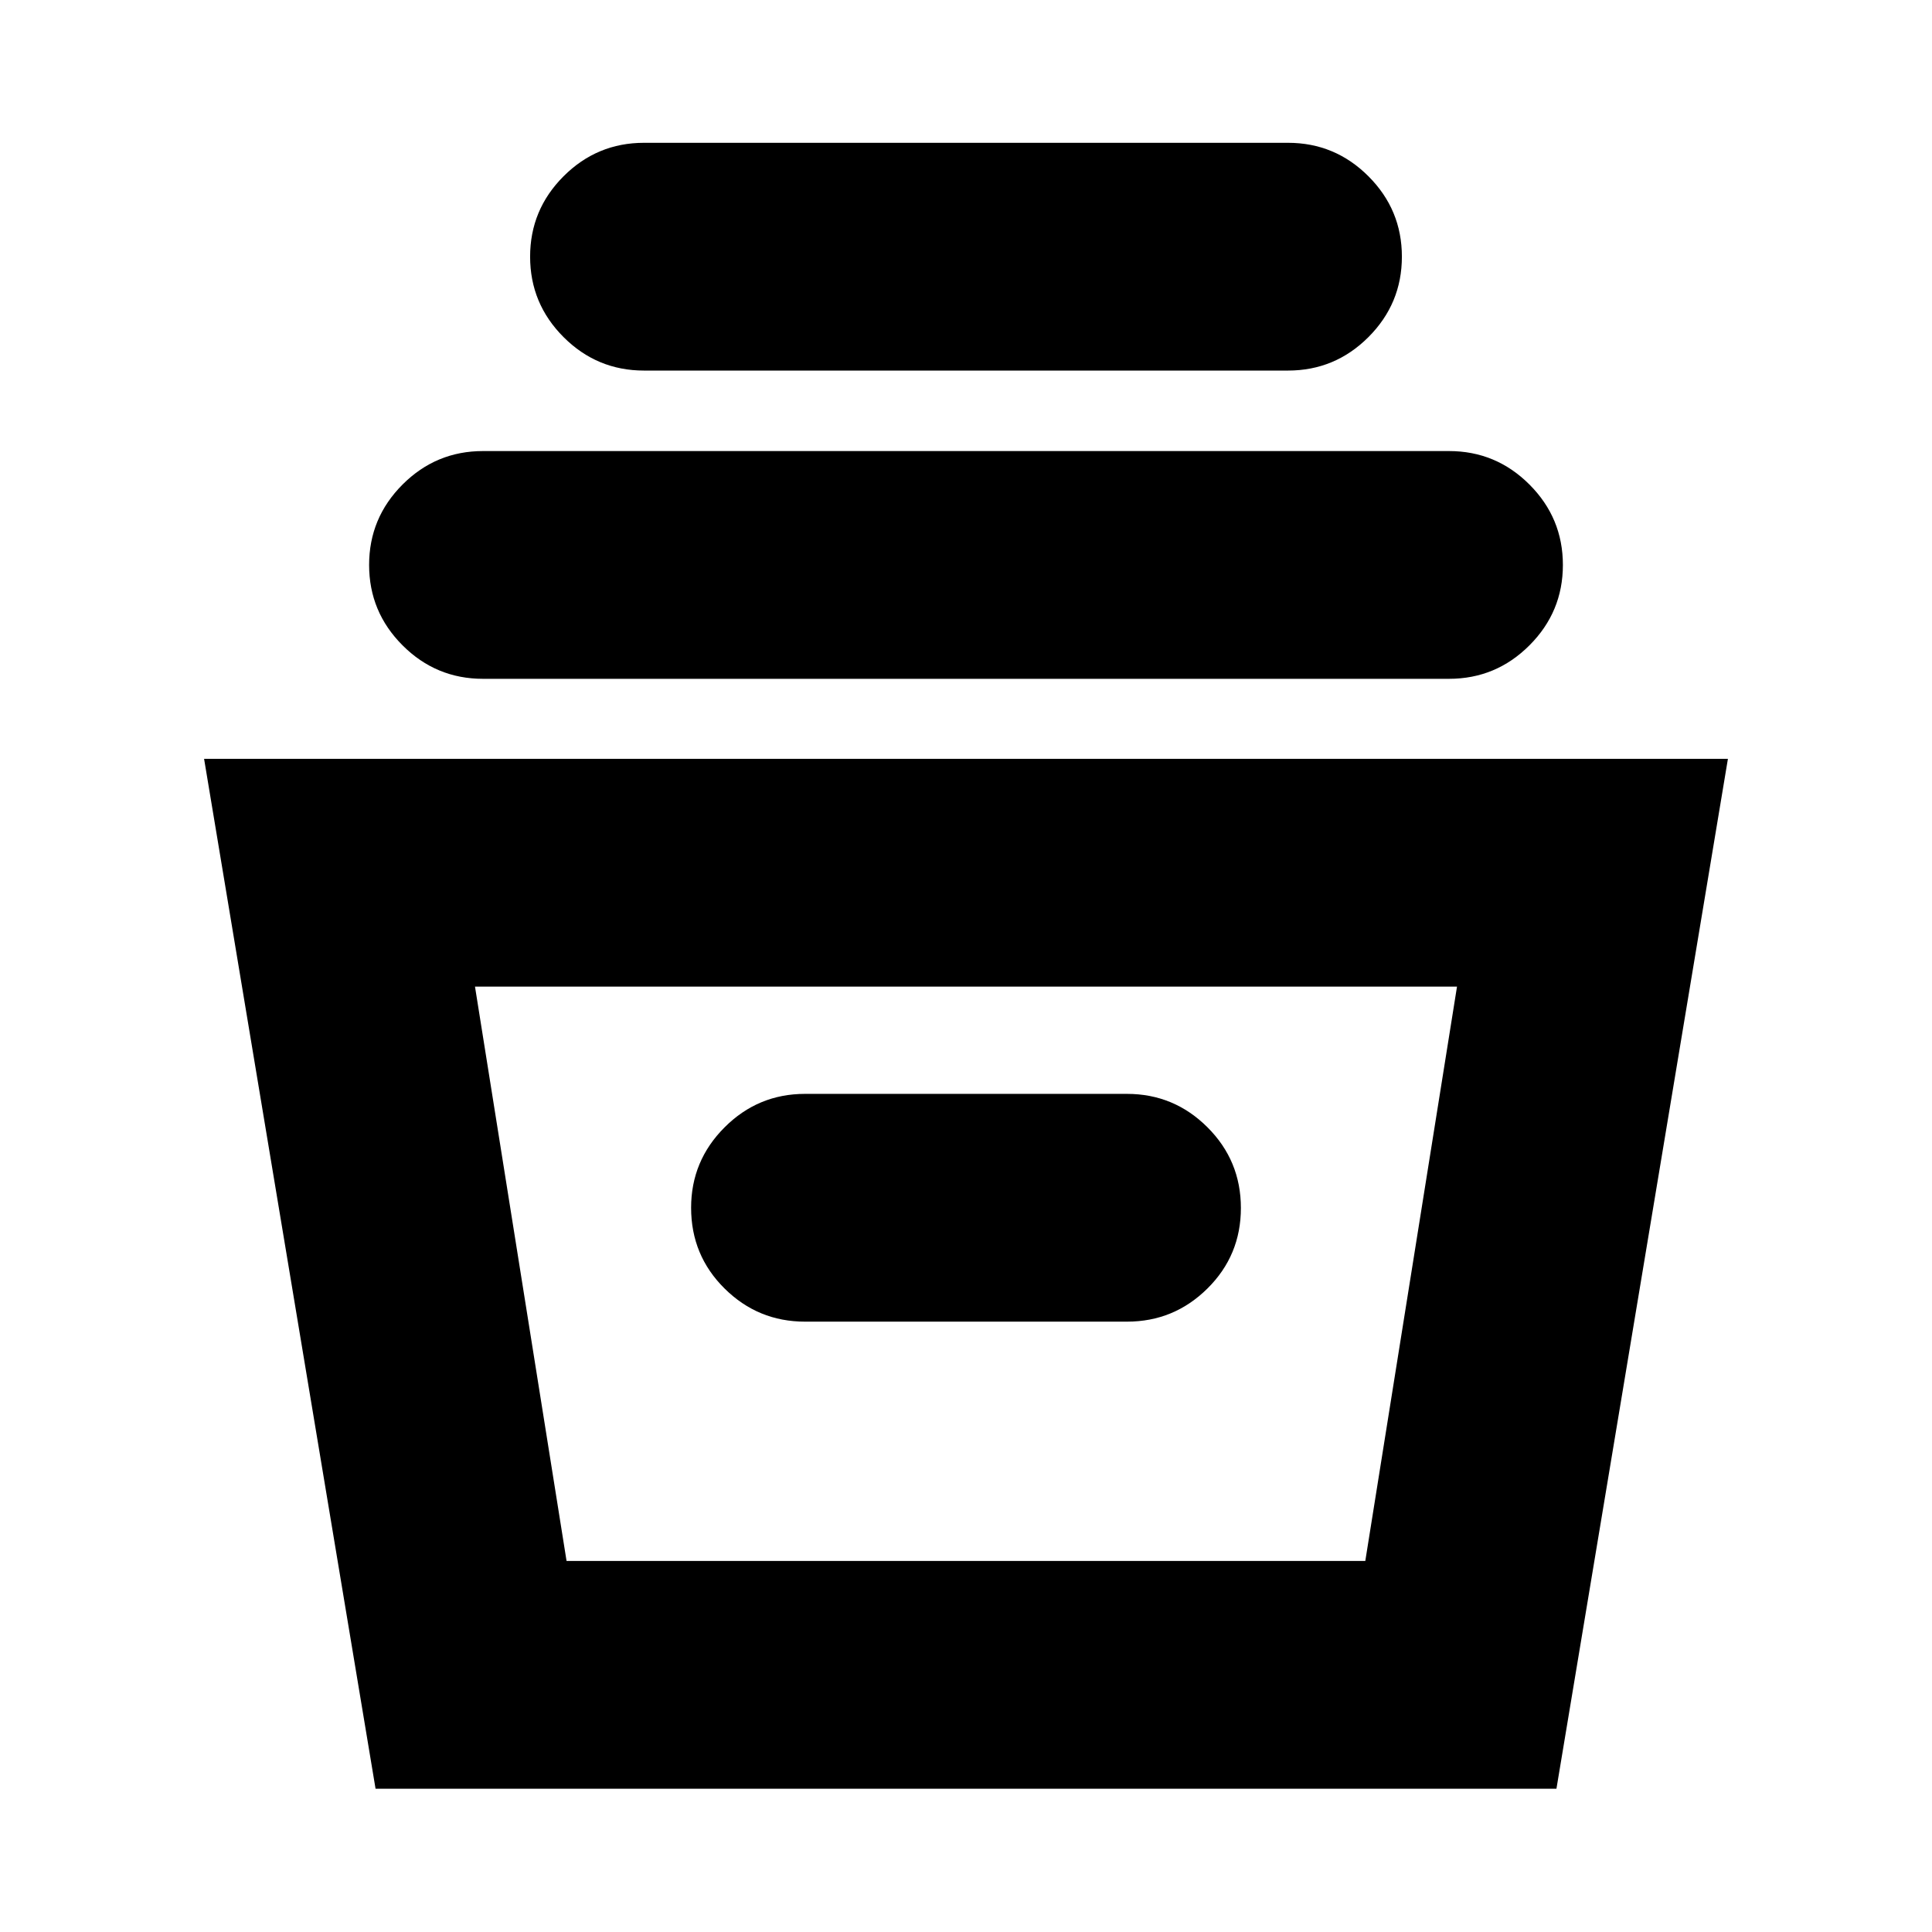 <svg xmlns="http://www.w3.org/2000/svg" height="24" viewBox="0 -960 960 960" width="24"><path d="m186.61-71.2-85.2-511.73h757.18L773.39-71.2H186.61Zm94.91-113.17h396.89l45.57-285.39H236.02l45.5 285.39ZM400-303.28h160q23.34 0 39.96-16.46 16.63-16.46 16.63-40.01 0-23.55-16.63-40.13-16.62-16.58-39.96-16.58H400q-23.34 0-39.96 16.63-16.63 16.62-16.63 39.96 0 23.67 16.63 40.13 16.62 16.46 39.96 16.46ZM240-622.7q-23.34 0-39.96-16.62-16.63-16.62-16.63-39.96t16.63-39.97q16.62-16.62 39.96-16.62h480q23.34 0 39.96 16.62 16.63 16.63 16.63 39.97t-16.63 39.96Q743.34-622.7 720-622.7H240Zm80-153.17q-23.34 0-39.96-16.62-16.63-16.63-16.63-39.97t16.63-39.96q16.62-16.62 39.96-16.62h320q23.34 0 39.96 16.62 16.63 16.62 16.63 39.96t-16.63 39.97q-16.62 16.62-39.96 16.62H320Zm-38.41 591.5h396.82-396.82Z"/></svg>
